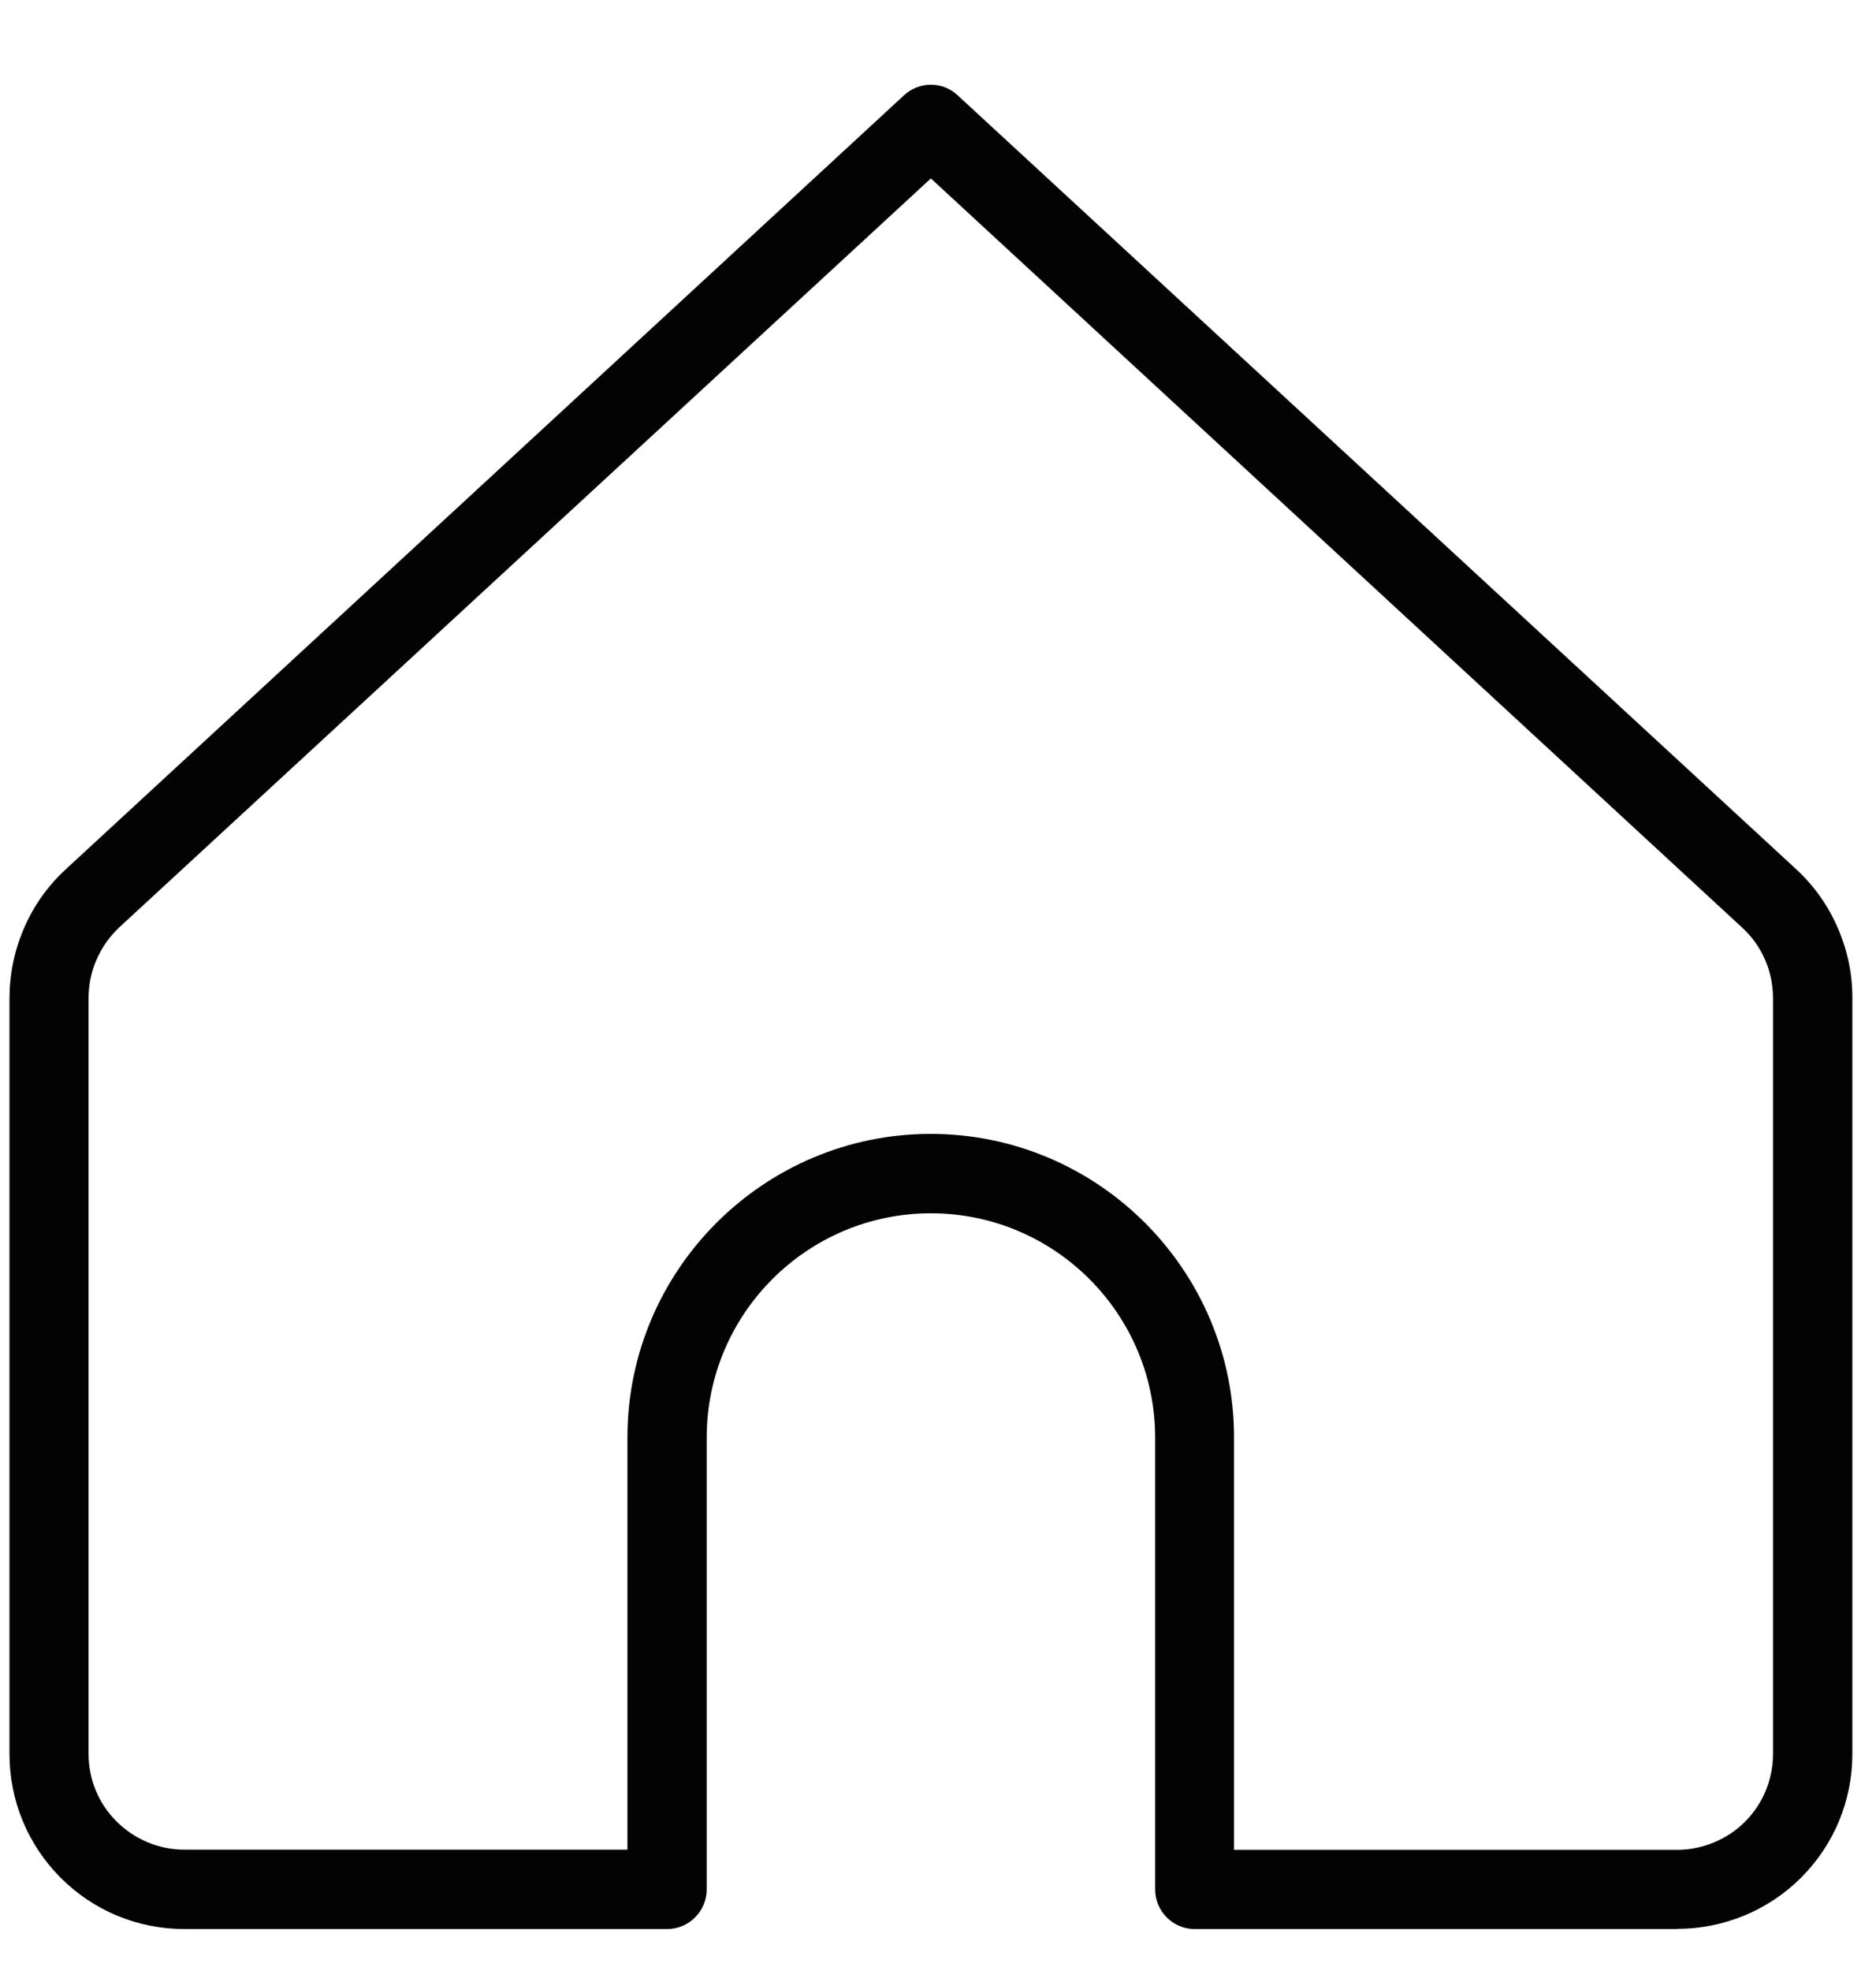 <svg width="20" height="21" viewBox="0 0 20 21" fill="none" xmlns="http://www.w3.org/2000/svg">
<path d="M17.879 20.553H12.736C12.504 20.553 12.315 20.363 12.315 20.131V15.317C12.315 13.999 11.243 12.927 9.924 12.927C8.606 12.927 7.534 13.999 7.534 15.317V20.131C7.534 20.363 7.345 20.553 7.112 20.553H1.967C1.468 20.553 0.999 20.359 0.647 20.007C0.295 19.654 0.101 19.184 0.101 18.686V10.643C0.101 10.385 0.151 10.132 0.255 9.892C0.358 9.651 0.508 9.44 0.7 9.263L9.638 1.015C9.8 0.865 10.049 0.865 10.209 1.015L19.149 9.261C19.341 9.438 19.491 9.651 19.594 9.89C19.698 10.13 19.75 10.383 19.748 10.645V18.684C19.748 19.184 19.554 19.652 19.202 20.005C18.85 20.357 18.373 20.551 17.881 20.551L17.879 20.553ZM13.158 19.709H17.879C18.149 19.709 18.413 19.6 18.603 19.41C18.797 19.216 18.902 18.958 18.902 18.686V10.643C18.902 10.497 18.875 10.358 18.818 10.227C18.761 10.096 18.679 9.98 18.573 9.883L9.924 1.901L1.271 9.881C1.168 9.978 1.086 10.094 1.029 10.225C0.972 10.356 0.944 10.495 0.944 10.639V18.684C0.944 18.958 1.05 19.216 1.244 19.408C1.438 19.6 1.695 19.707 1.967 19.707H6.689V15.315C6.689 13.533 8.14 12.081 9.922 12.081C11.705 12.081 13.156 13.533 13.156 15.315V19.707L13.158 19.709Z" fill="#030303"/>
</svg>
